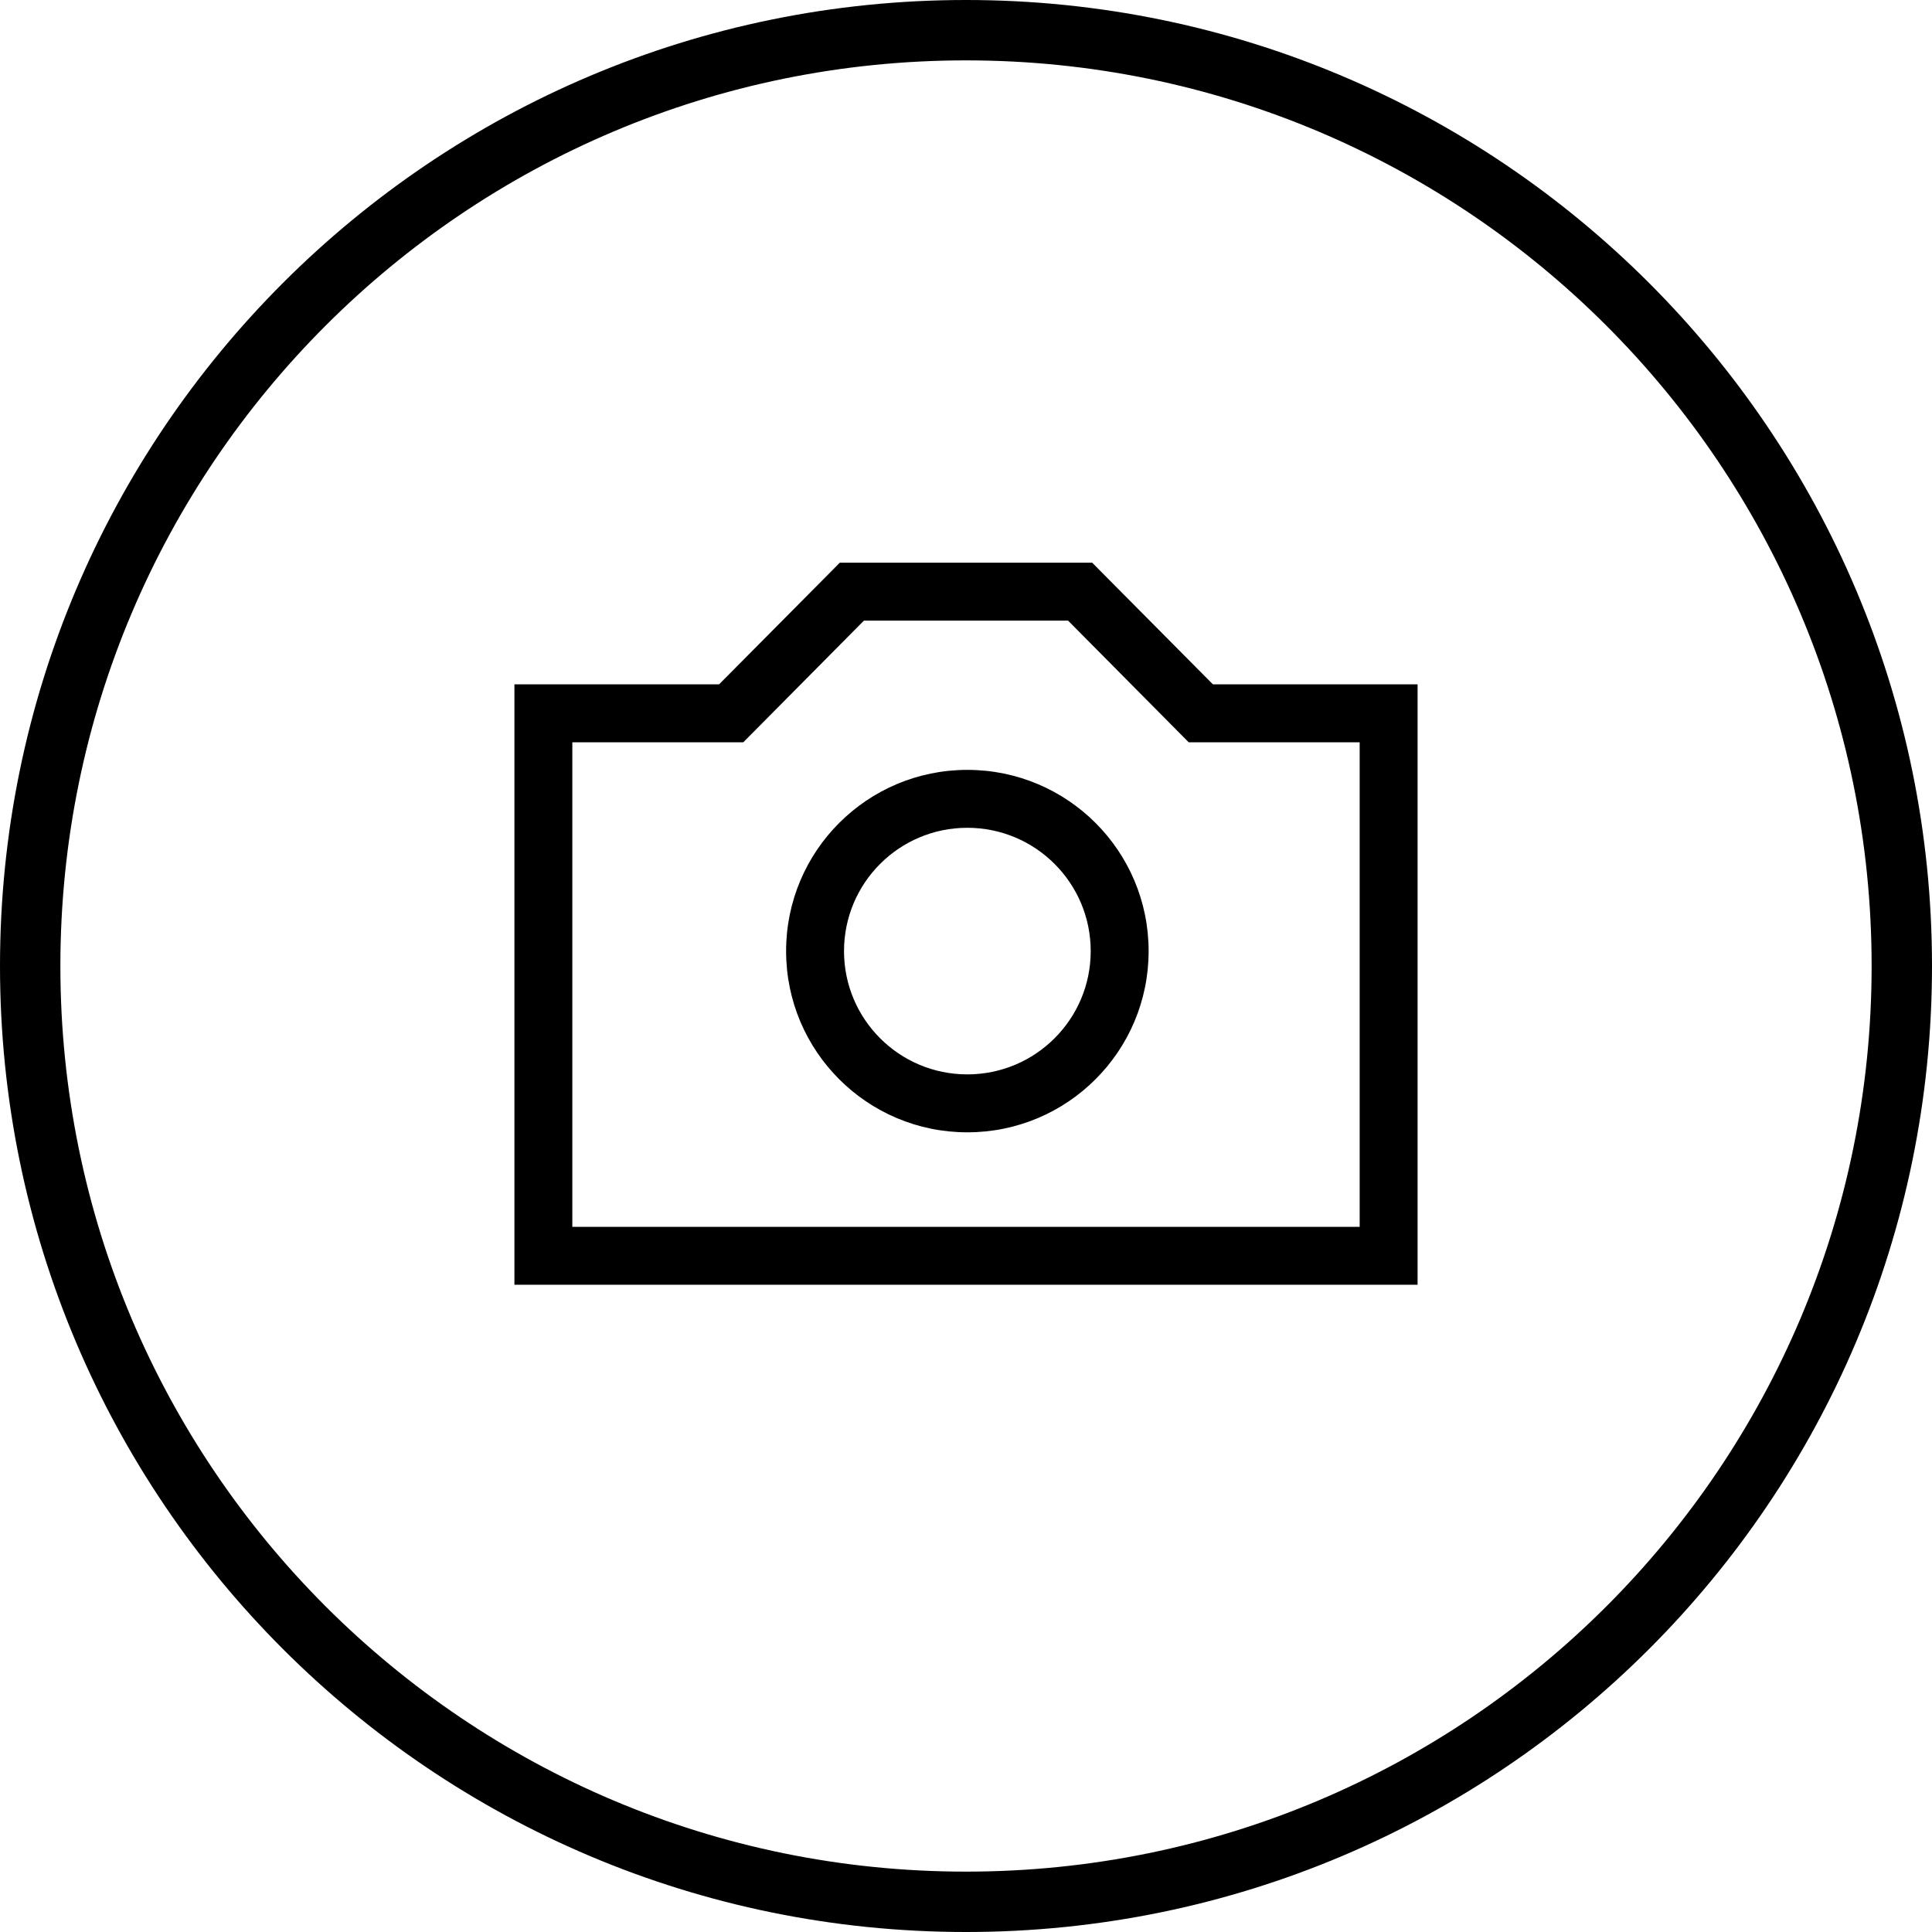<?xml version="1.0" encoding="UTF-8"?>
<svg xmlns="http://www.w3.org/2000/svg" xmlns:xlink="http://www.w3.org/1999/xlink" width="80pt" height="80pt" viewBox="0 0 80 80" version="1.1">
<g id="surface1">
<path style=" stroke:none;fill-rule:evenodd;fill:rgb(0%,0%,0%);fill-opacity:1;" d="M 77.5 40 C 77.5 60.711 60.711 77.5 40 77.5 C 19.289 77.5 2.5 60.711 2.5 40 C 2.5 19.289 19.289 2.5 40 2.5 C 60.711 2.5 77.5 19.289 77.5 40 Z M 80 40 C 80 62.09 62.09 80 40 80 C 17.91 80 0 62.09 0 40 C 0 17.91 17.91 0 40 0 C 62.09 0 80 17.91 80 40 Z M 35.273 23.301 L 34.773 23.301 L 34.422 23.656 L 29.777 28.336 L 21.301 28.336 L 21.301 53.199 L 58.699 53.199 L 58.699 28.336 L 50.223 28.336 L 45.578 23.656 L 45.227 23.301 Z M 31.129 30.383 L 35.773 25.699 L 44.227 25.699 L 48.871 30.383 L 49.223 30.738 L 56.301 30.738 L 56.301 50.801 L 23.699 50.801 L 23.699 30.738 L 30.777 30.738 Z M 40.055 31.879 C 35.91 31.879 32.551 35.238 32.551 39.383 C 32.551 43.527 35.91 46.887 40.055 46.887 C 44.203 46.887 47.562 43.527 47.562 39.383 C 47.562 35.238 44.203 31.879 40.055 31.879 Z M 34.949 39.383 C 34.949 36.562 37.234 34.277 40.055 34.277 C 42.875 34.277 45.164 36.562 45.164 39.383 C 45.164 42.203 42.875 44.488 40.055 44.488 C 37.234 44.488 34.949 42.203 34.949 39.383 Z M 34.949 39.383 "/>
</g>
</svg>
